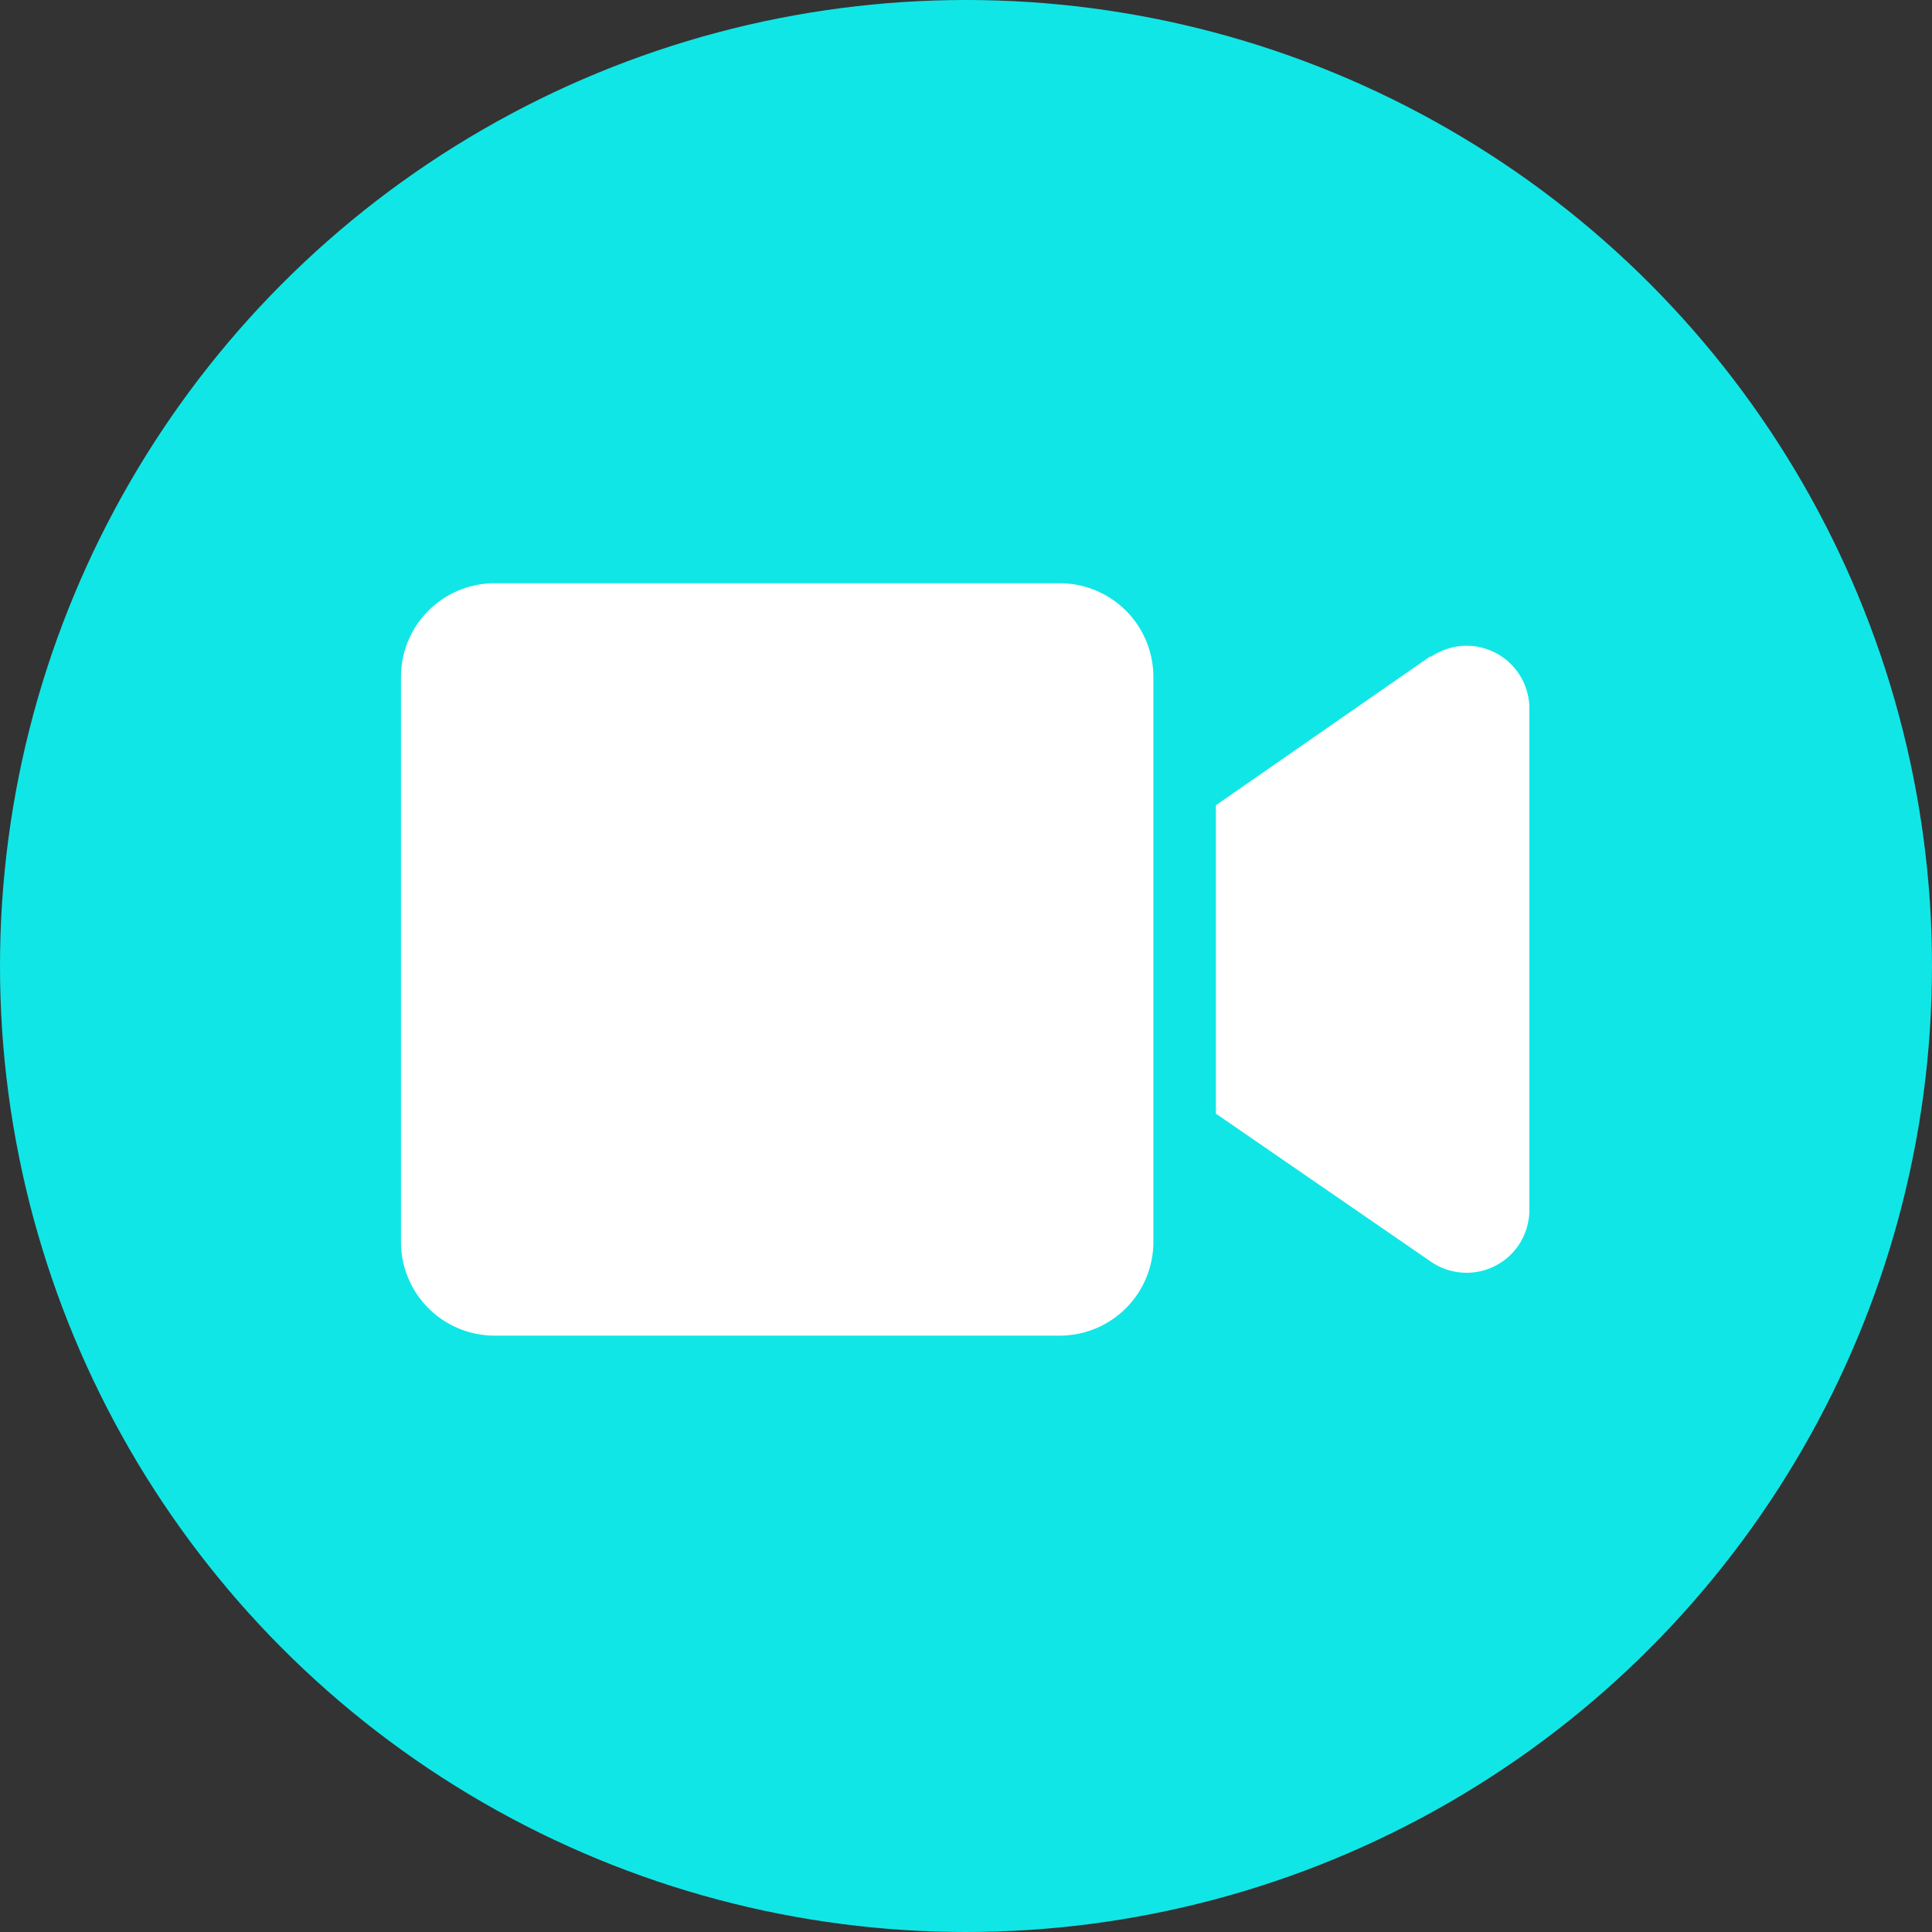 <svg xmlns="http://www.w3.org/2000/svg" viewBox="0 0 106 106"><rect x="0" y="0" width="106" height="106" fill="#333333" stroke="none"/><defs><style>.cls-1{fill:#11e6e6;}.cls-2{fill:#fff;}</style></defs><g id="Layer_2" data-name="Layer 2"><g id="Layer_1-2" data-name="Layer 1"><g id="Group_1478" data-name="Group 1478"><circle id="Ellipse_146-2" data-name="Ellipse 146-2" class="cls-1" cx="53" cy="53" r="53"/><path id="Icon_awesome-video" data-name="Icon awesome-video" class="cls-2" d="M58.13,32h-31A5.14,5.14,0,0,0,22,37.14v31a5.14,5.14,0,0,0,5.14,5.14h31a5.14,5.14,0,0,0,5.14-5.14h0v-31A5.14,5.14,0,0,0,58.14,32Zm20.36,4L66.71,44.18V61.1l11.78,8.11a3.45,3.45,0,0,0,4.8-.85,3.51,3.51,0,0,0,.62-1.92V38.82a3.45,3.45,0,0,0-3.51-3.39A3.53,3.53,0,0,0,78.49,36.05Z"/></g></g></g></svg>
